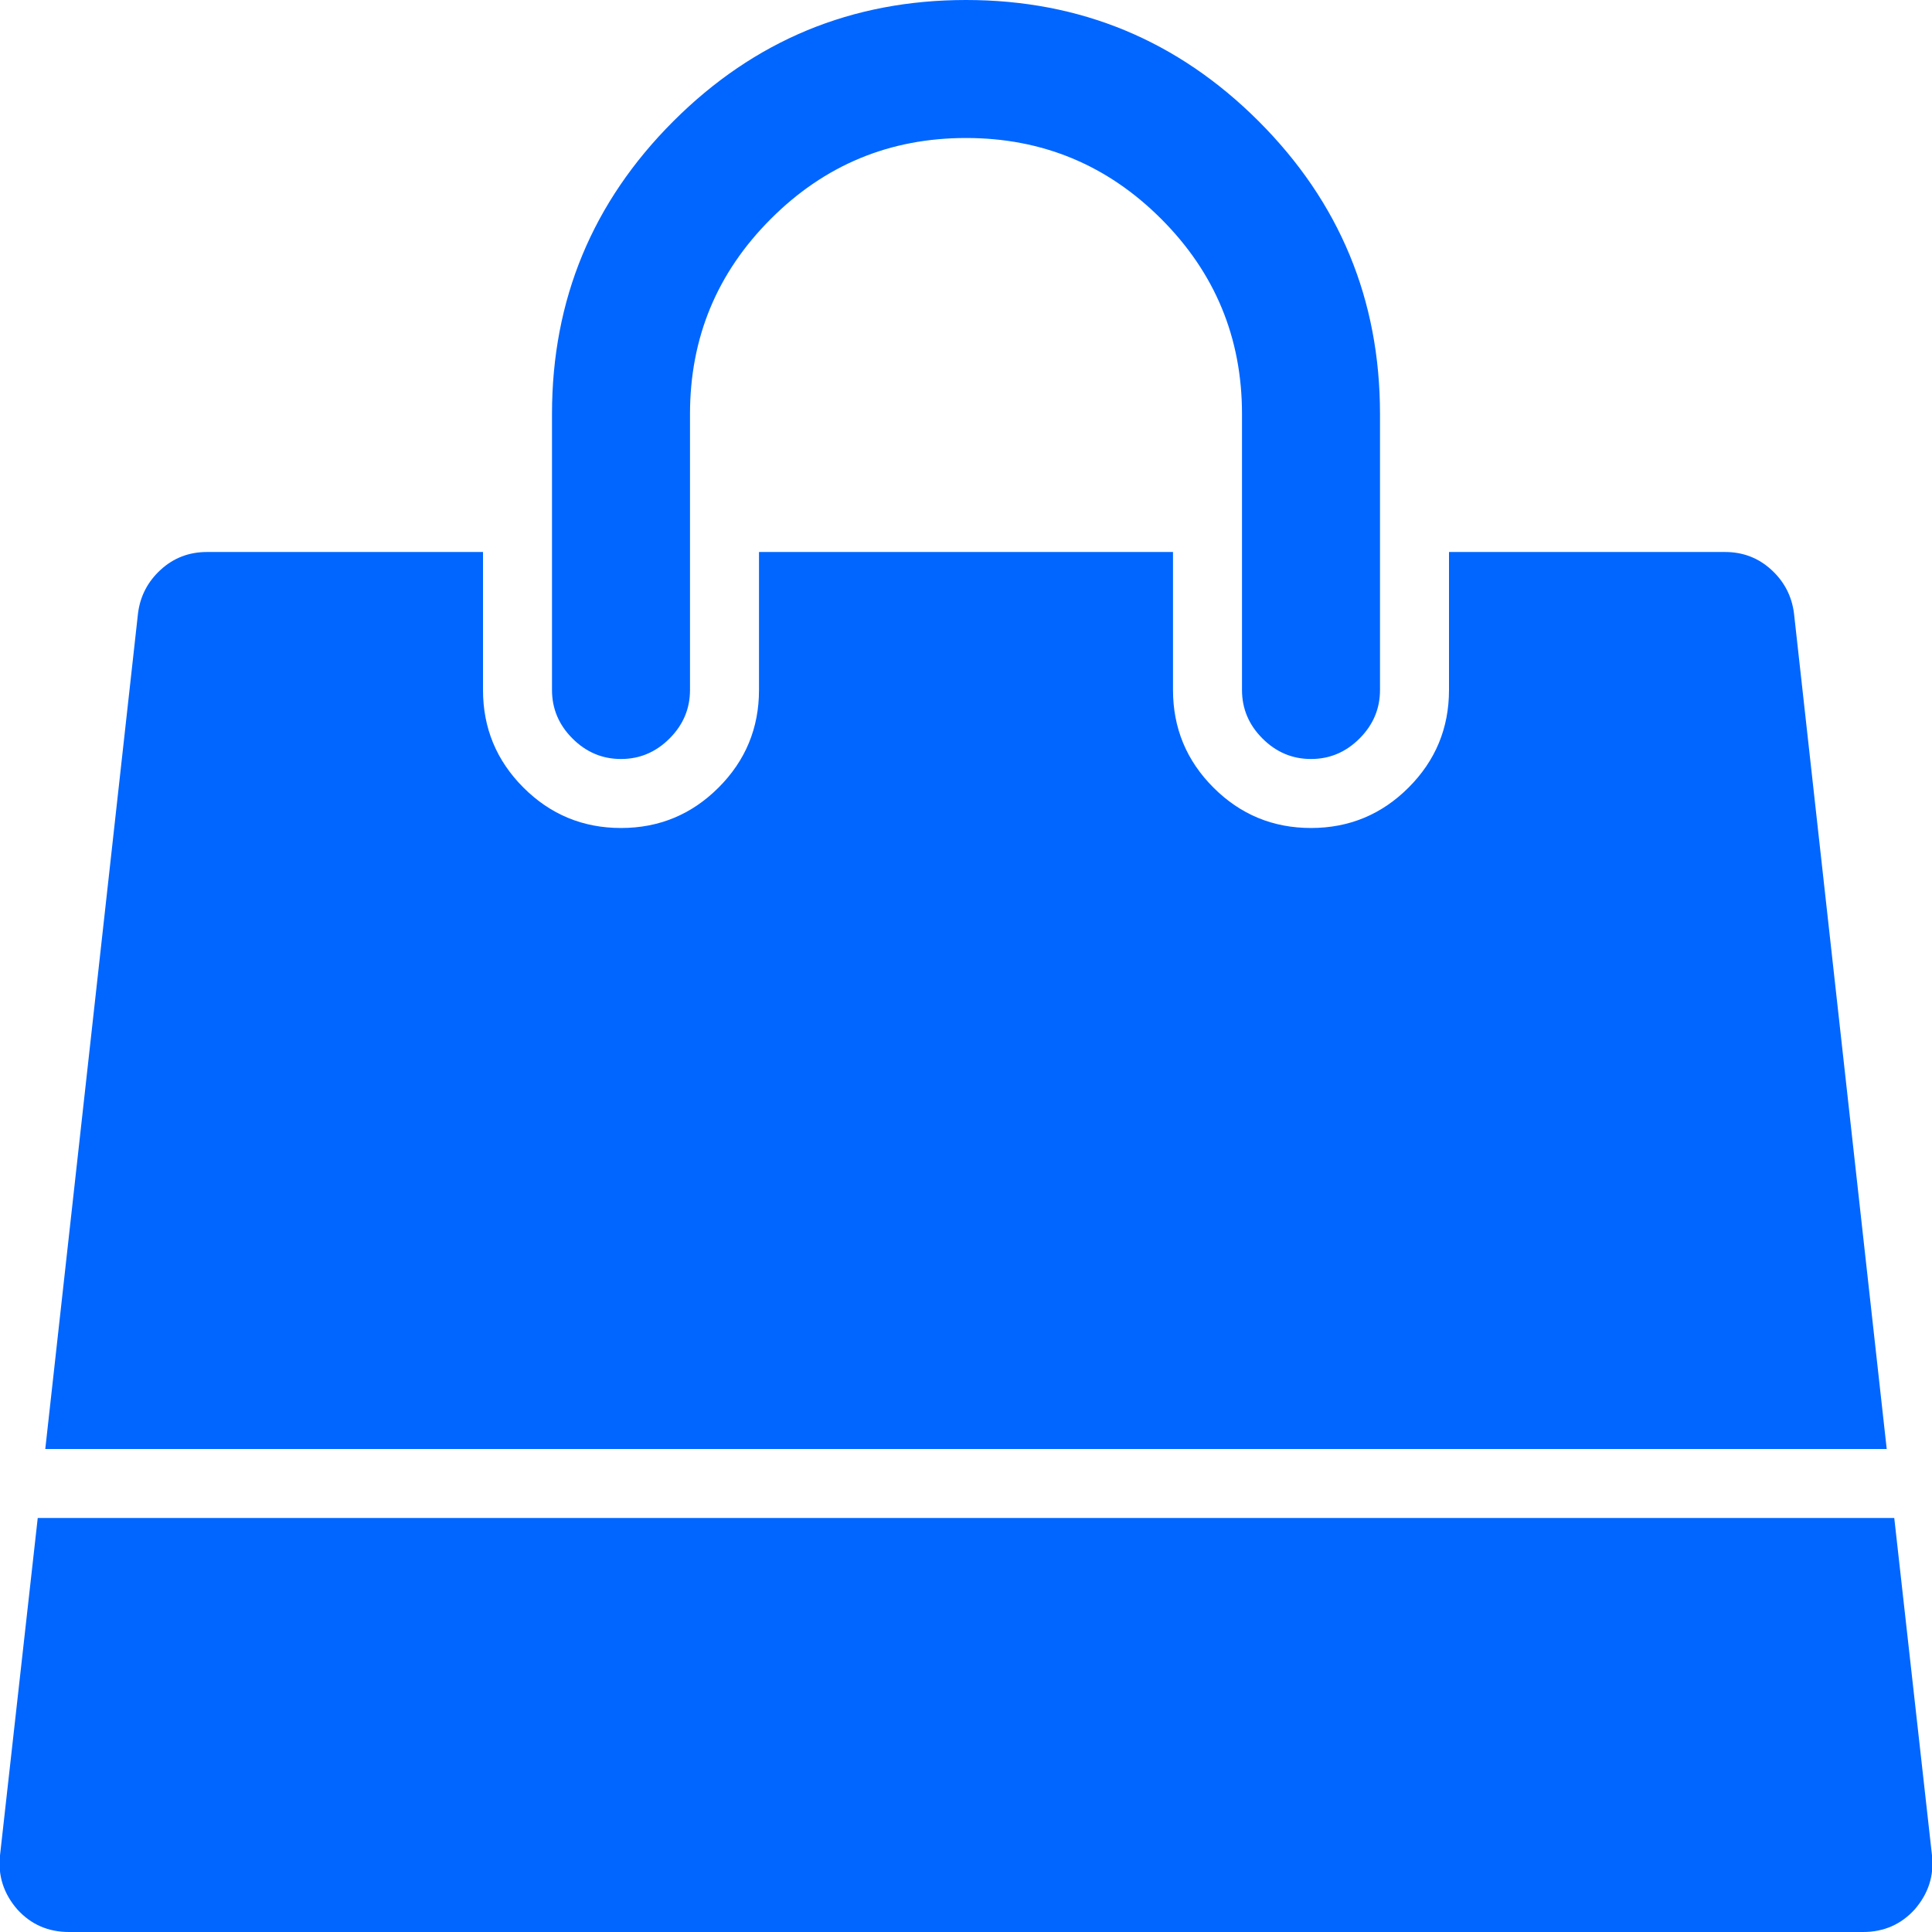 <?xml version="1.0" encoding="utf-8"?>
<!-- Generator: Adobe Illustrator 21.1.0, SVG Export Plug-In . SVG Version: 6.00 Build 0)  -->
<svg version="1.1" id="Layer_1" xmlns="http://www.w3.org/2000/svg" xmlns:xlink="http://www.w3.org/1999/xlink" x="0px" y="0px"
	 viewBox="0 0 1792 1792" style="enable-background:new 0 0 1792 1792;" xml:space="preserve">
<style type="text/css">
	.st0{fill:#0066FF;}
</style>
<path class="st0" d="M1757,1408l35,313c2,18.7-3.3,35.3-16,50c-12.7,14-28.7,21-48,21H64c-19.3,0-35.3-7-48-21
	c-12.7-14.7-18-31.3-16-50l35-313H1757z M1664,569l86,775H42l86-775c2-16,9-29.5,21-40.5s26.3-16.5,43-16.5h256v128
	c0,35.3,12.5,65.5,37.5,90.5S540.7,768,576,768s65.5-12.5,90.5-37.5S704,675.3,704,640V512h384v128c0,35.3,12.5,65.5,37.5,90.5
	s55.2,37.5,90.5,37.5s65.5-12.5,90.5-37.5s37.5-55.2,37.5-90.5V512h256c16.7,0,31,5.5,43,16.5S1662,553,1664,569z M1280,384v256
	c0,17.3-6.3,32.3-19,45s-27.7,19-45,19s-32.3-6.3-45-19s-19-27.7-19-45V384c0-70.7-25-131-75-181s-110.3-75-181-75s-131,25-181,75
	s-75,110.3-75,181v256c0,17.3-6.3,32.3-19,45s-27.7,19-45,19s-32.3-6.3-45-19s-19-27.7-19-45V384c0-106,37.5-196.5,112.5-271.5
	S790,0,896,0s196.5,37.5,271.5,112.5S1280,278,1280,384z"/>
</svg>
